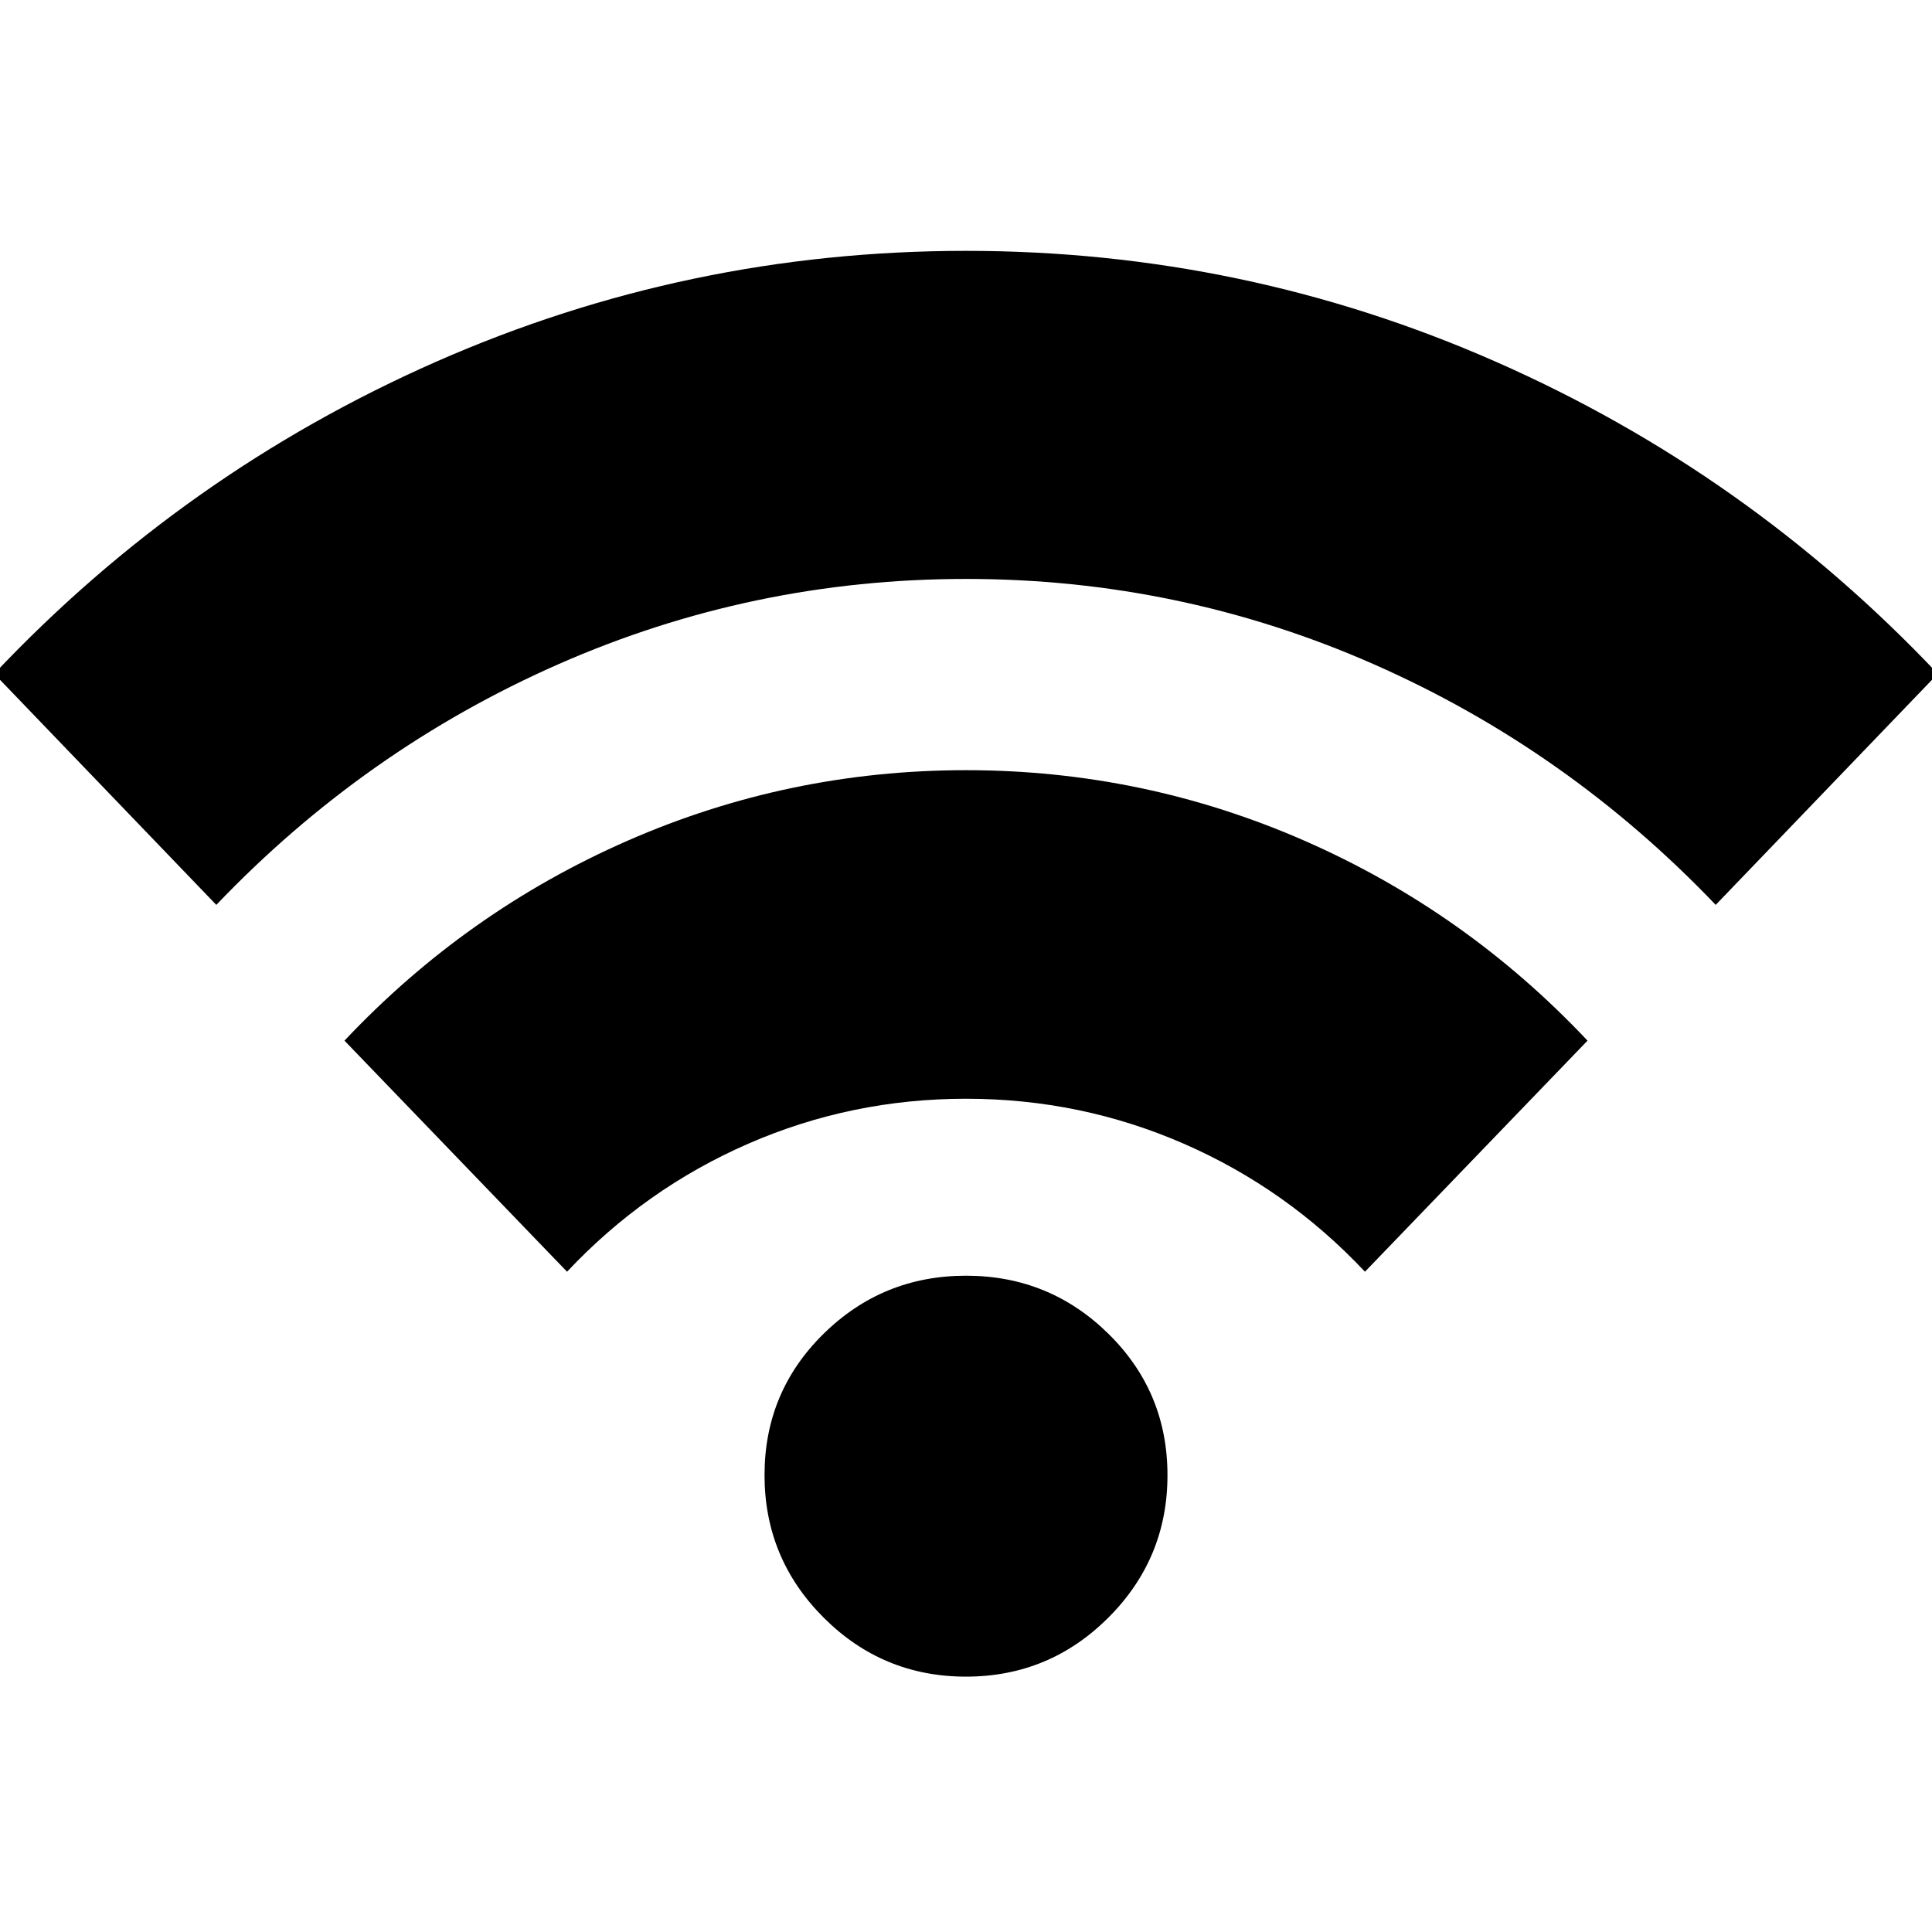 <svg xmlns="http://www.w3.org/2000/svg" height="24" viewBox="0 -960 960 960" width="24"><path d="M107.48-510.37-2.87-625.2q94.48-99.95 219.56-155.05 125.09-55.1 263.3-55.1t263.3 55.1q125.1 55.1 219.58 155.05L852.52-510.37q-73.76-77.24-169.97-119.6t-202.5-42.36q-106.29 0-202.55 42.36t-170.02 119.6Zm174.28 182.28L171.17-442.91q60.48-64.2 140.56-99.3Q391.8-577.3 480-577.3q88.2 0 168.27 35.09 80.08 35.1 140.56 99.3L678.24-328.09q-38.76-41.24-90-63.59Q537-414.04 480-414.04q-57 0-108.24 22.36-51.24 22.35-90 63.59Zm198.22 201.2q-41.41 0-70.75-29.36-29.34-29.36-29.34-70.77t29.36-70.25q29.36-28.84 70.77-28.84t70.75 28.86q29.34 28.86 29.34 70.27t-29.36 70.75q-29.36 29.34-70.77 29.34Z"/></svg>